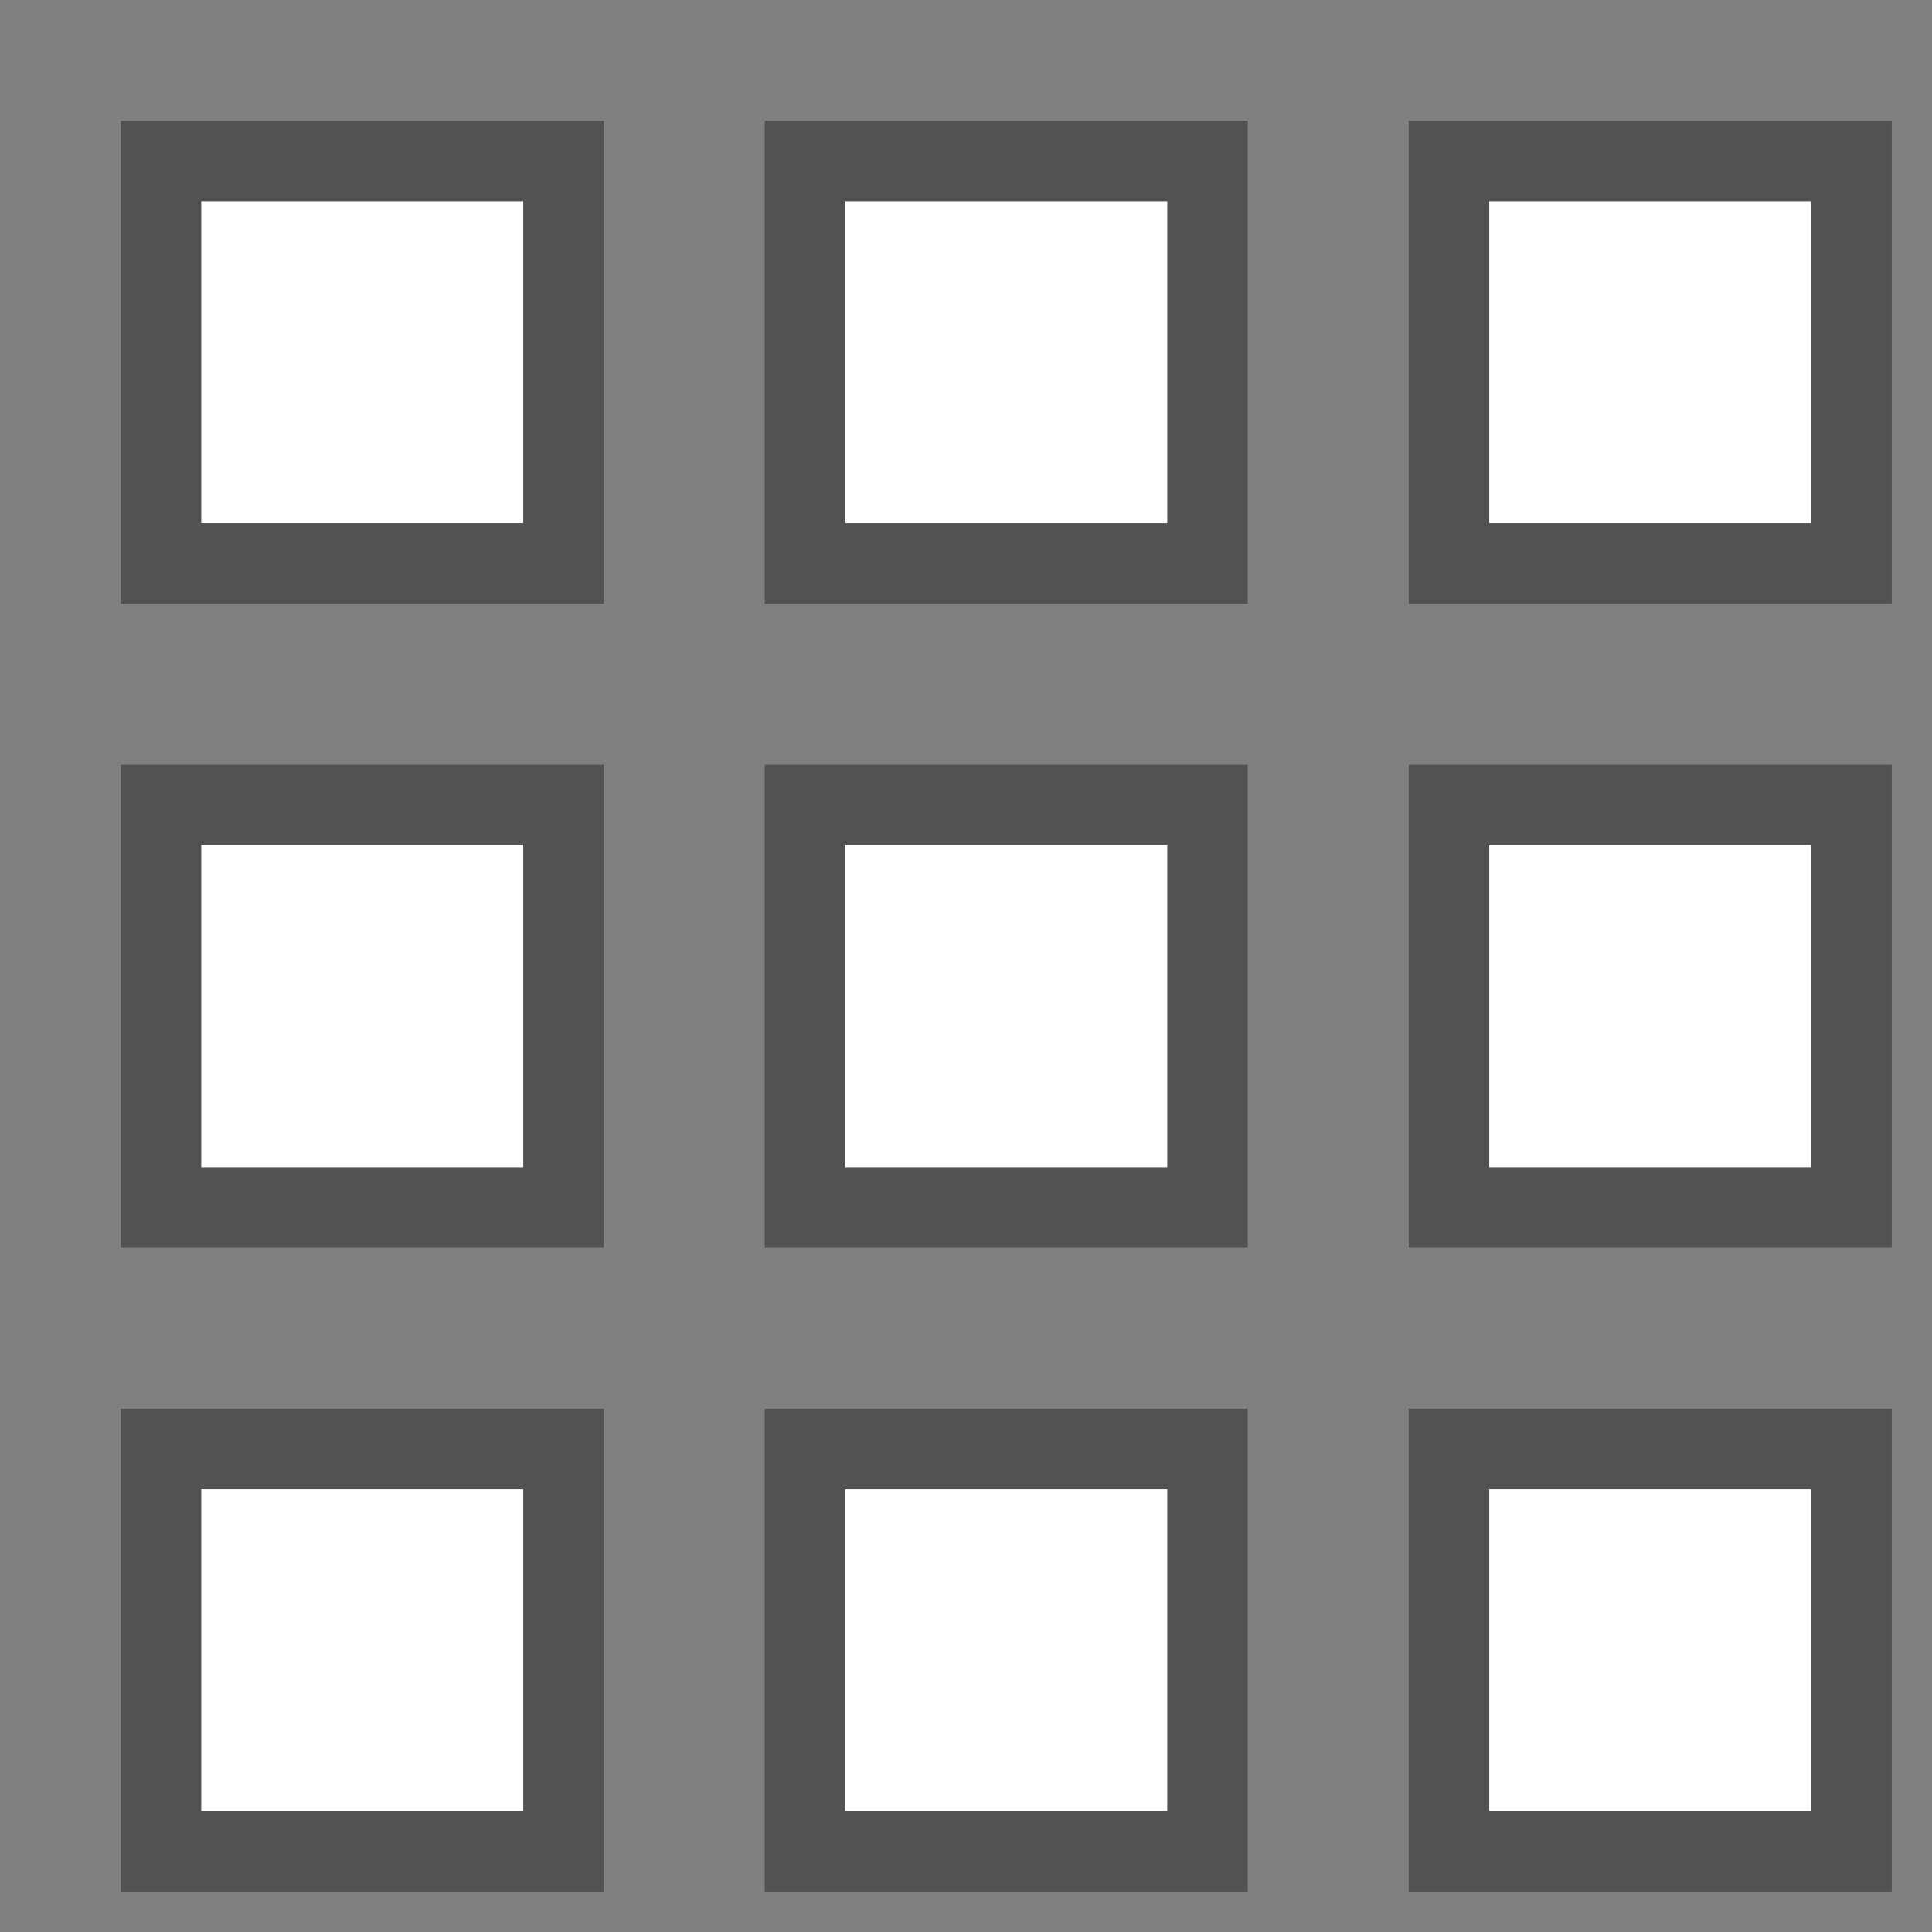 <svg height="24" viewBox="0 0 24 24" width="24" xmlns="http://www.w3.org/2000/svg">
  <rect x="0" y="0" width="24" height="24" fill="#808080" stroke="none"/>
  <rect x="2" y="2" width="5" height="5" style="fill:rgb(255,255,255);stroke-width:1;stroke:rgb(82,82,82);"/>
  <rect x="10" y="2" width="5" height="5" style="fill:rgb(255,255,255);stroke-width:1;stroke:rgb(82,82,82);"/>
  <rect x="18" y="2" width="5" height="5" style="fill:rgb(255,255,255);stroke-width:1;stroke:rgb(82,82,82);"/>
  <rect x="2" y="10" width="5" height="5" style="fill:rgb(255,255,255);stroke-width:1;stroke:rgb(82,82,82);"/>
  <rect x="10" y="10" width="5" height="5" style="fill:rgb(255,255,255);stroke-width:1;stroke:rgb(82,82,82);"/>
  <rect x="18" y="10" width="5" height="5" style="fill:rgb(255,255,255);stroke-width:1;stroke:rgb(82,82,82);"/>
  <rect x="2" y="18" width="5" height="5" style="fill:rgb(255,255,255);stroke-width:1;stroke:rgb(82,82,82);"/>
  <rect x="10" y="18" width="5" height="5" style="fill:rgb(255,255,255);stroke-width:1;stroke:rgb(82,82,82);"/>
  <rect x="18" y="18" width="5" height="5" style="fill:rgb(255,255,255);stroke-width:1;stroke:rgb(82,82,82);"/>
</svg>

